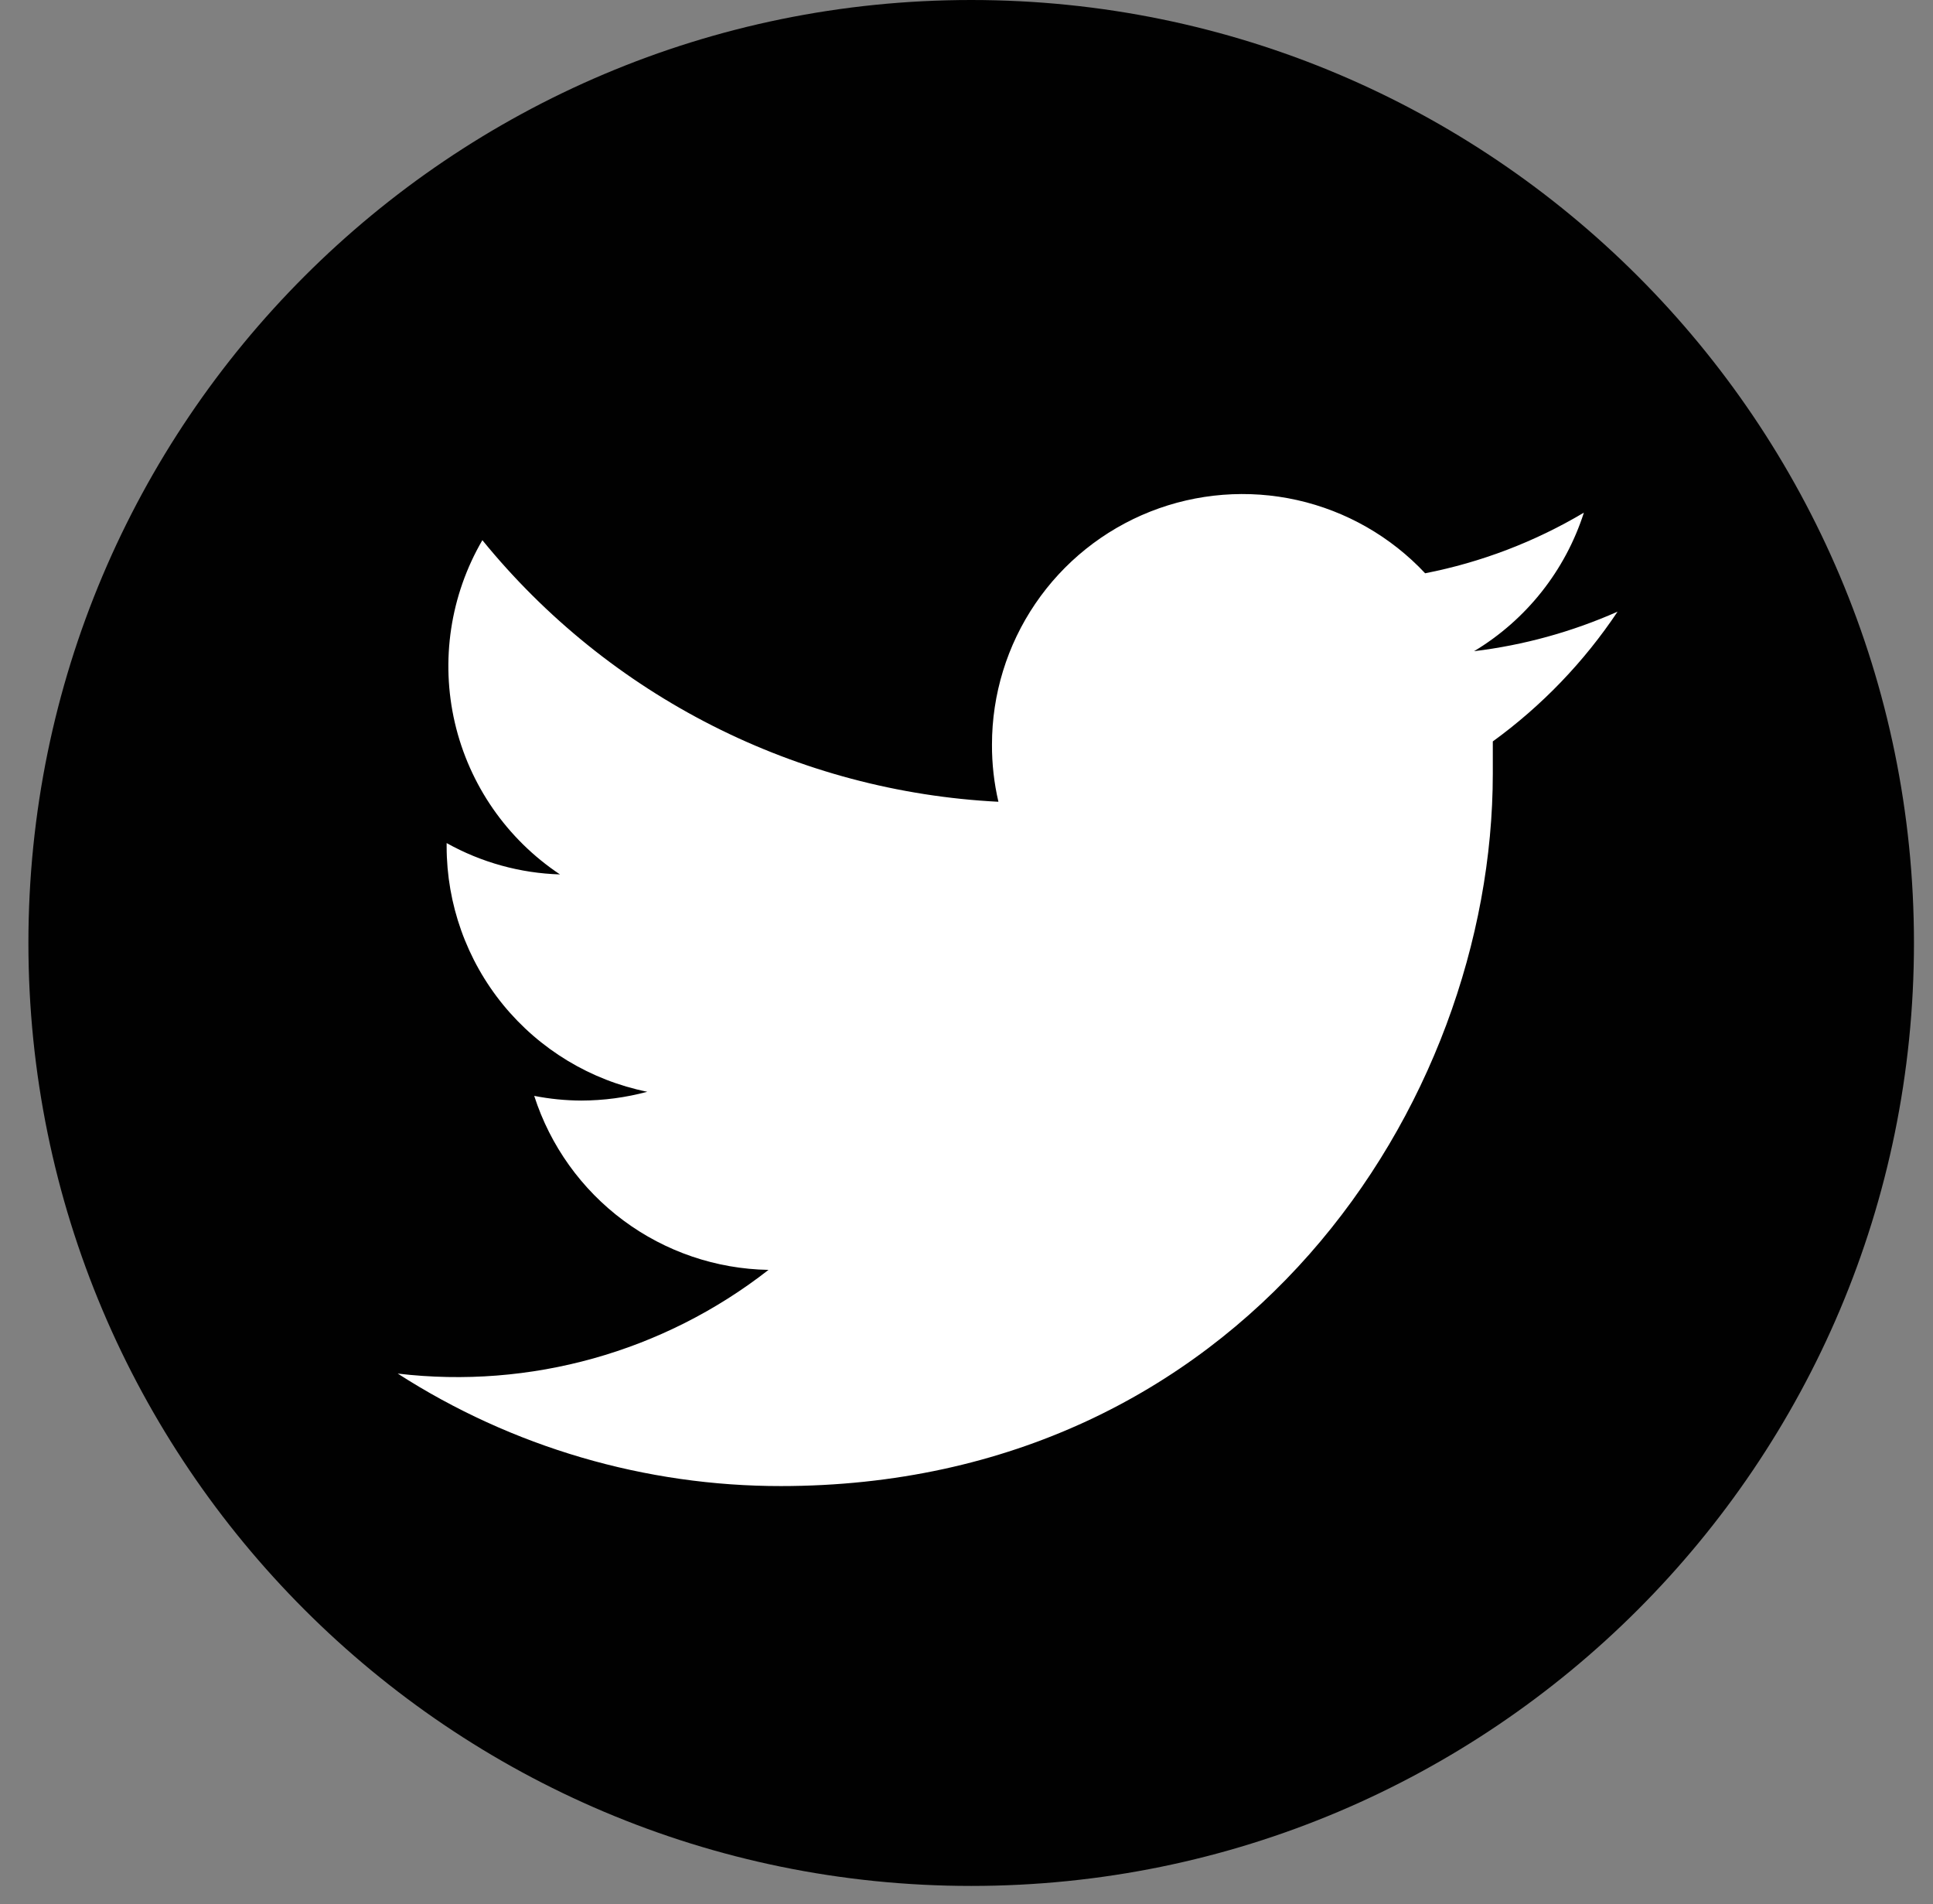 <svg width="66" height="65" viewBox="0 0 66 65" fill="none" xmlns="http://www.w3.org/2000/svg">
<rect x="0" y="0" width="66" height="65" fill="#808080" stroke="none"/>
<path d="M33.16 64.38C50.938 64.38 65.35 49.968 65.35 32.19C65.35 14.412 50.938 0 33.16 0C15.382 0 0.97 14.412 0.97 32.19C0.97 49.968 15.382 64.38 33.16 64.38Z" fill="#010101"/>
<path d="M26.65 50.73C42.38 50.73 50.97 37.73 50.97 26.41C50.97 26.04 50.97 25.67 50.97 25.31C52.641 24.097 54.084 22.597 55.23 20.88C53.673 21.57 52.021 22.025 50.33 22.23C52.112 21.16 53.445 19.479 54.08 17.5C52.405 18.496 50.572 19.196 48.66 19.57C47.487 18.318 45.965 17.448 44.292 17.072C42.618 16.697 40.87 16.834 39.275 17.464C37.68 18.095 36.312 19.191 35.348 20.61C34.384 22.029 33.869 23.705 33.87 25.42C33.867 26.076 33.941 26.731 34.09 27.37C30.692 27.198 27.367 26.314 24.332 24.776C21.296 23.238 18.618 21.079 16.47 18.44C15.374 20.321 15.038 22.55 15.53 24.671C16.023 26.792 17.307 28.644 19.12 29.85C17.763 29.809 16.435 29.442 15.25 28.78V28.89C15.25 30.863 15.932 32.775 17.18 34.302C18.429 35.829 20.167 36.878 22.1 37.27C21.366 37.467 20.61 37.568 19.85 37.57C19.309 37.568 18.77 37.514 18.24 37.41C18.787 39.111 19.852 40.599 21.287 41.664C22.721 42.729 24.453 43.319 26.24 43.35C22.652 46.154 18.102 47.426 13.58 46.89C17.487 49.402 22.035 50.735 26.68 50.73" fill="white"/>
</svg>
